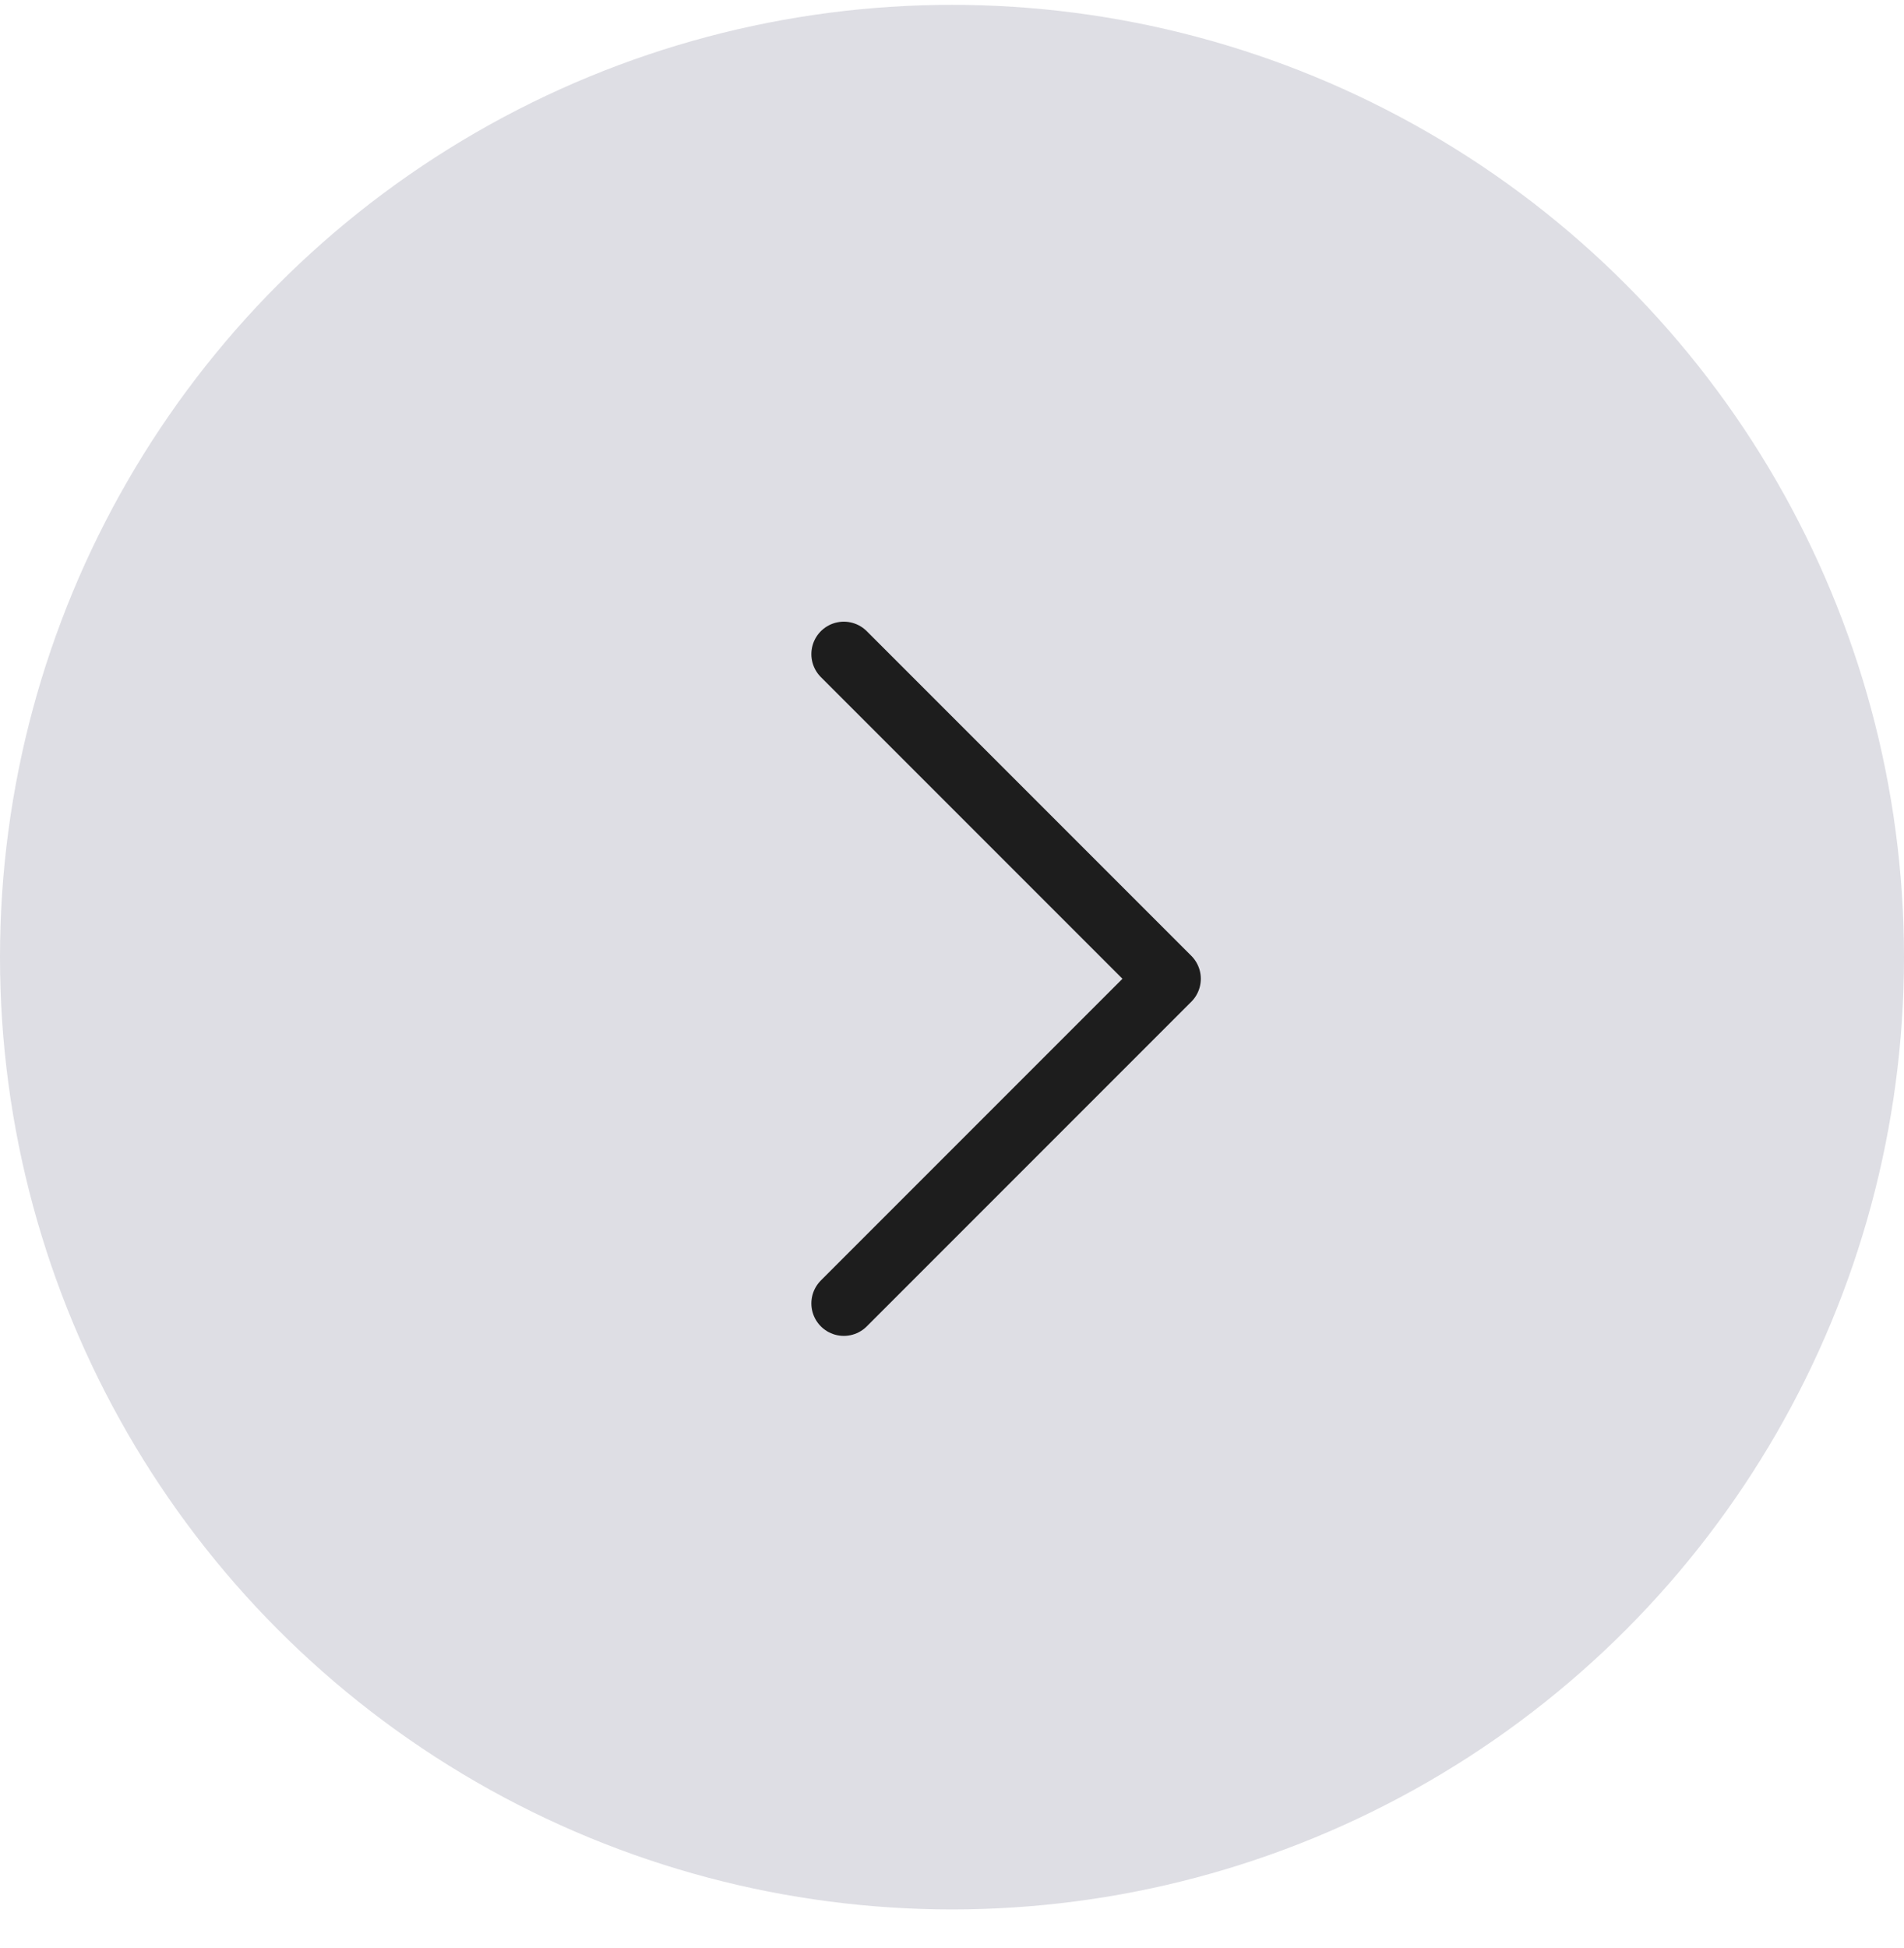 <svg width="44" height="45" viewBox="0 0 44 45" fill="none" xmlns="http://www.w3.org/2000/svg">
<circle cx="22" cy="22.112" r="22" fill="#DEDEE4"/>
<path d="M19.5 15.112L27 22.612L19.5 30.112" stroke="#1D1D1D" stroke-width="1.5" stroke-linecap="round" stroke-linejoin="round"/>
</svg>
